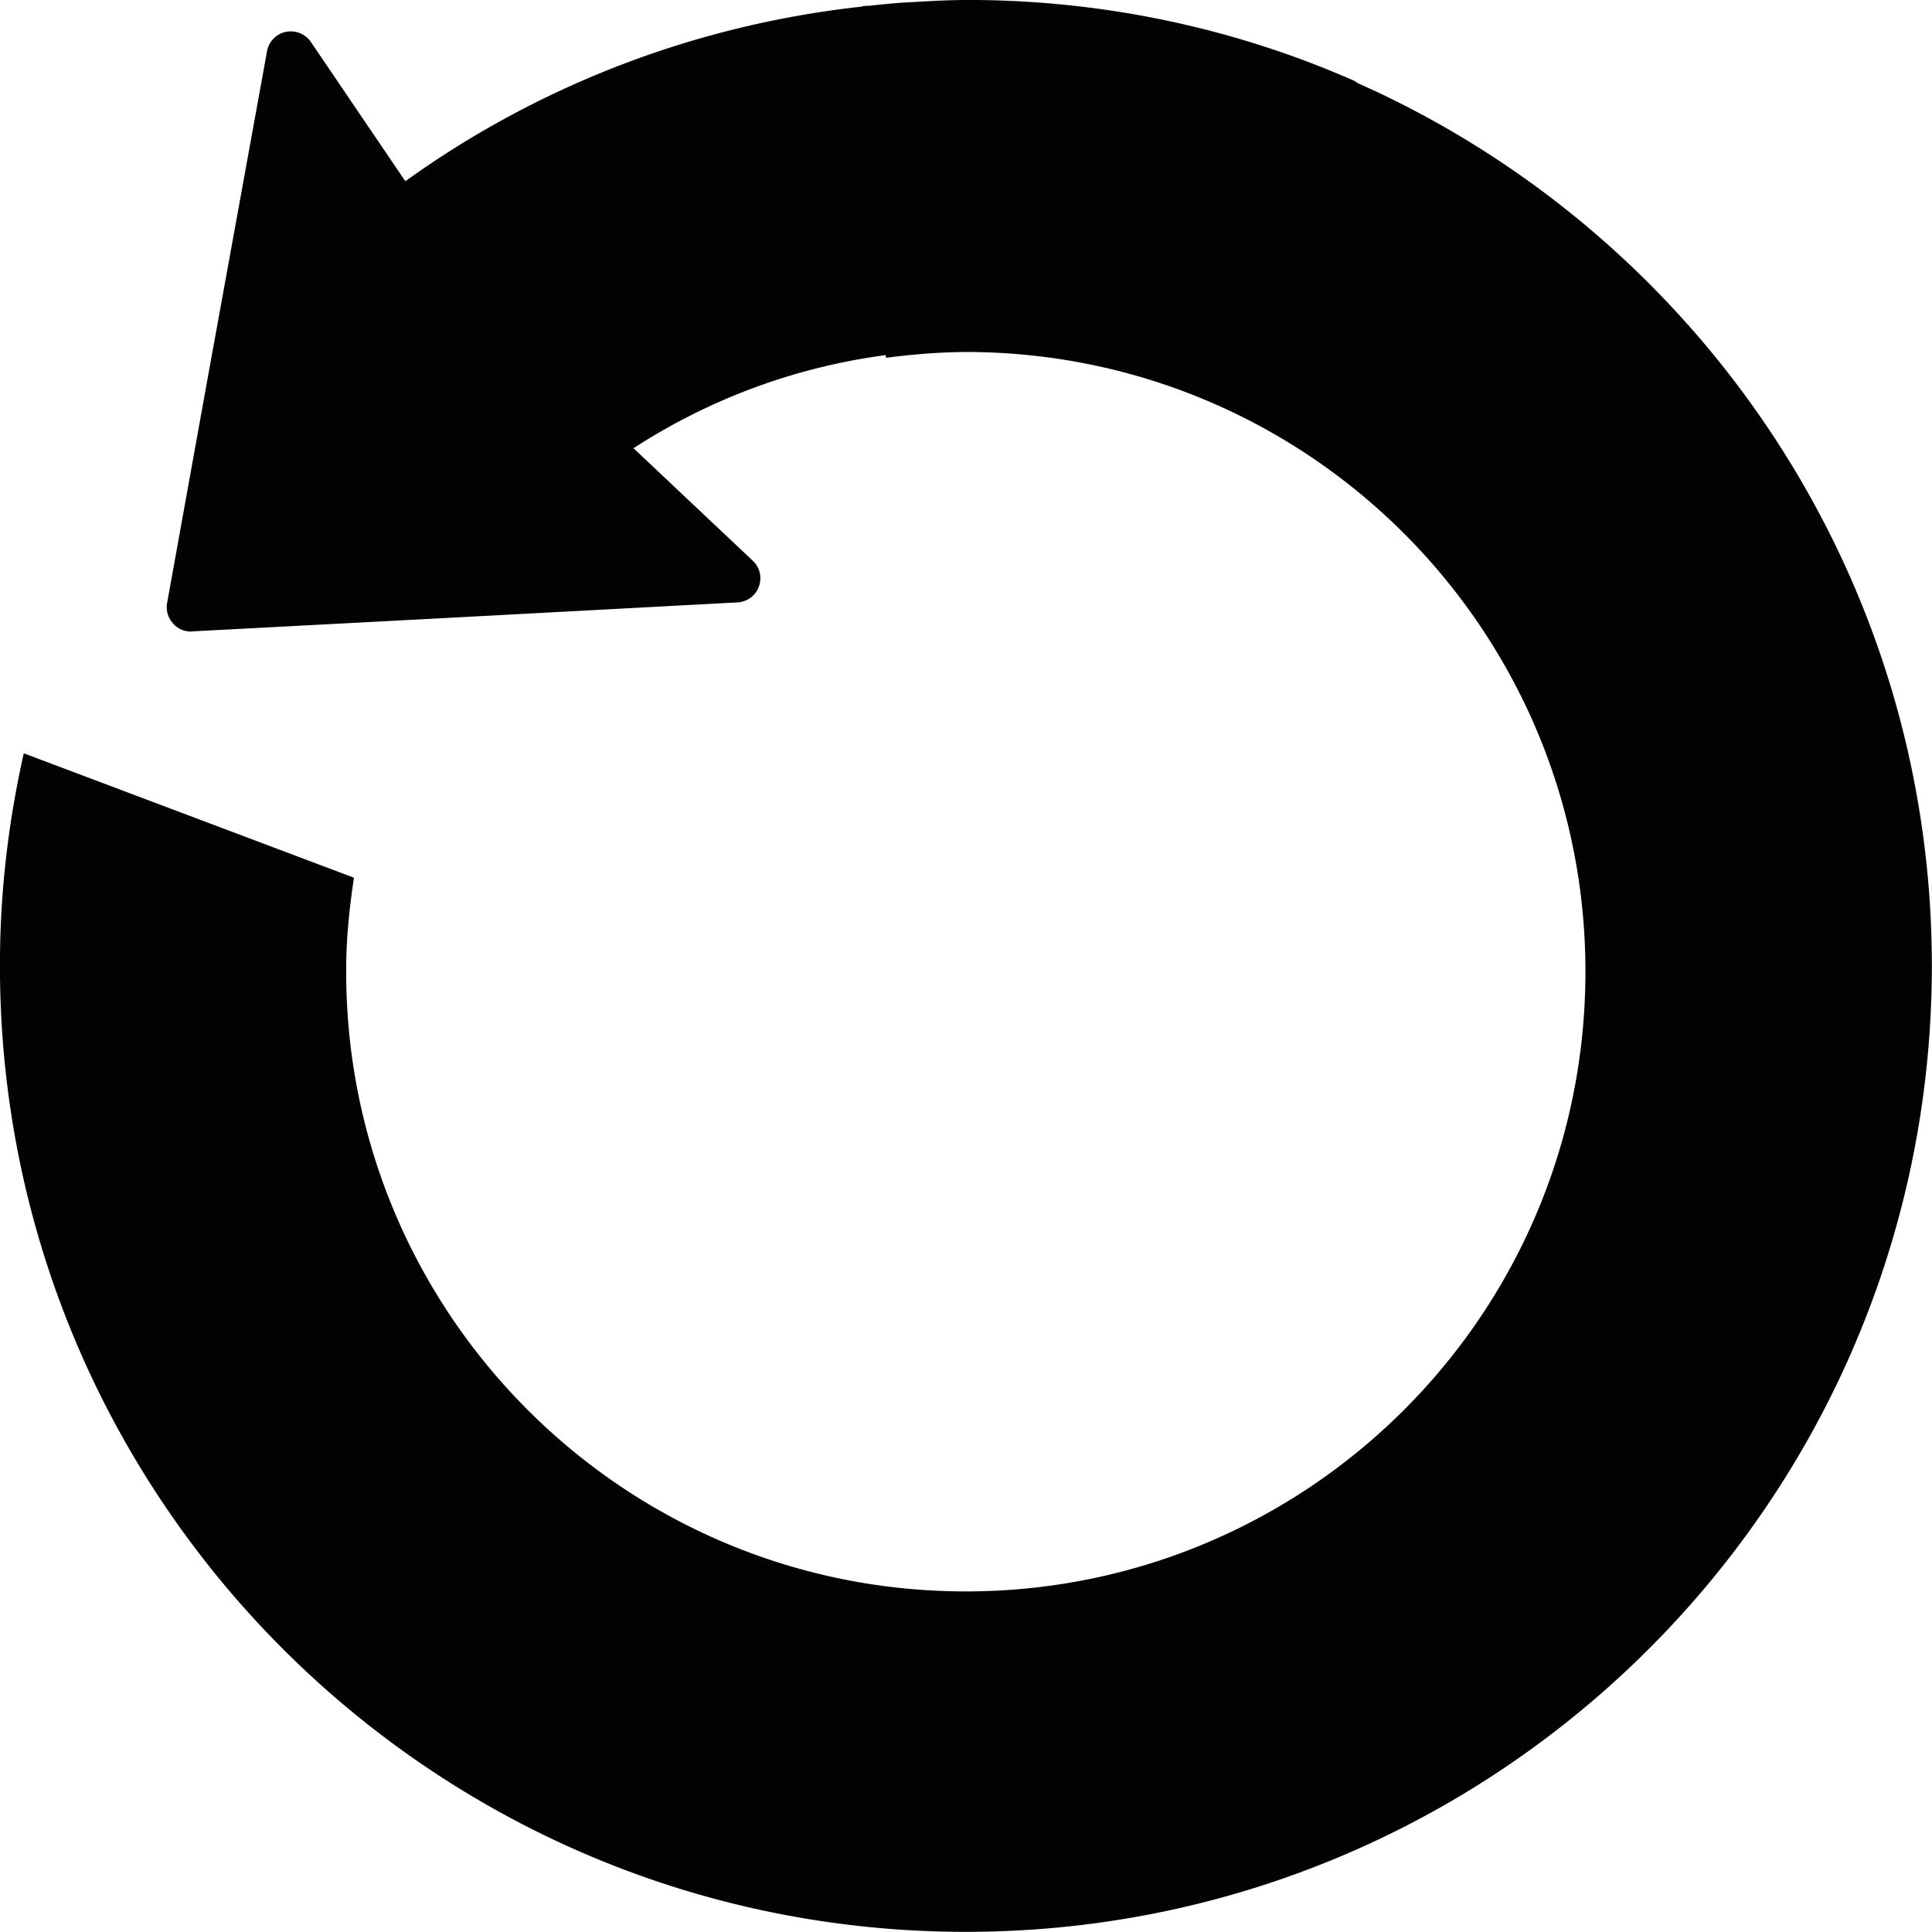<?xml version="1.0"?><svg width="1000" height="1000" viewBox="0 0 1000 1000" xmlns="http://www.w3.org/2000/svg"><title></title><path d="m702.7 43c-0.6-0.4-1.1-0.9-1.8-1.2-59.8-26.3-125.7-41.1-195.1-41.8h-0.9c-11-0.1-21.8 0.4-32.7 1.1-7.5 0.3-15 1.1-22.4 1.9-1.3 0-2.4 0.1-3.6 0.3v0.1c-87.5 9.6-168.4 41.5-236.4 90.4l-48.9-72.1a12.7 12.7 0 0 0-13-5.2 12.5 12.5 0 0 0-9.7 10.1l-30.4 167.4-21.3 118.1a12.3 12.3 0 0 0 3 10.5c2.3 2.8 5.7 4.2 9.1 4.3 0.3 0 0.6-0.1 0.9-0.1l132.7-7 149.5-8c5-0.3 9.4-3.4 11.1-8.2 1.7-4.8 0.5-10-3.2-13.4l-61.7-58.2c38.7-25.1 83-41.9 130.6-48.2l0.1 1.4c14.5-1.9 29.4-3.1 44.5-3 177.2 1.8 319.3 146.8 317.5 323.9-1.7 177.2-146.7 319.3-323.9 317.6-177.1-1.8-319.3-146.8-317.5-324 0.1-15.4 1.8-30.5 4-45.4l-170.9-64.4c-7.6 33.9-12 68.9-12.3 105-2.8 276.2 218.9 502.2 494.9 505 276.2 2.7 502.2-218.9 505-495 2-205.6-120.6-383.4-297.2-461.9" fill="#010202" fill-rule="evenodd"></path></svg>